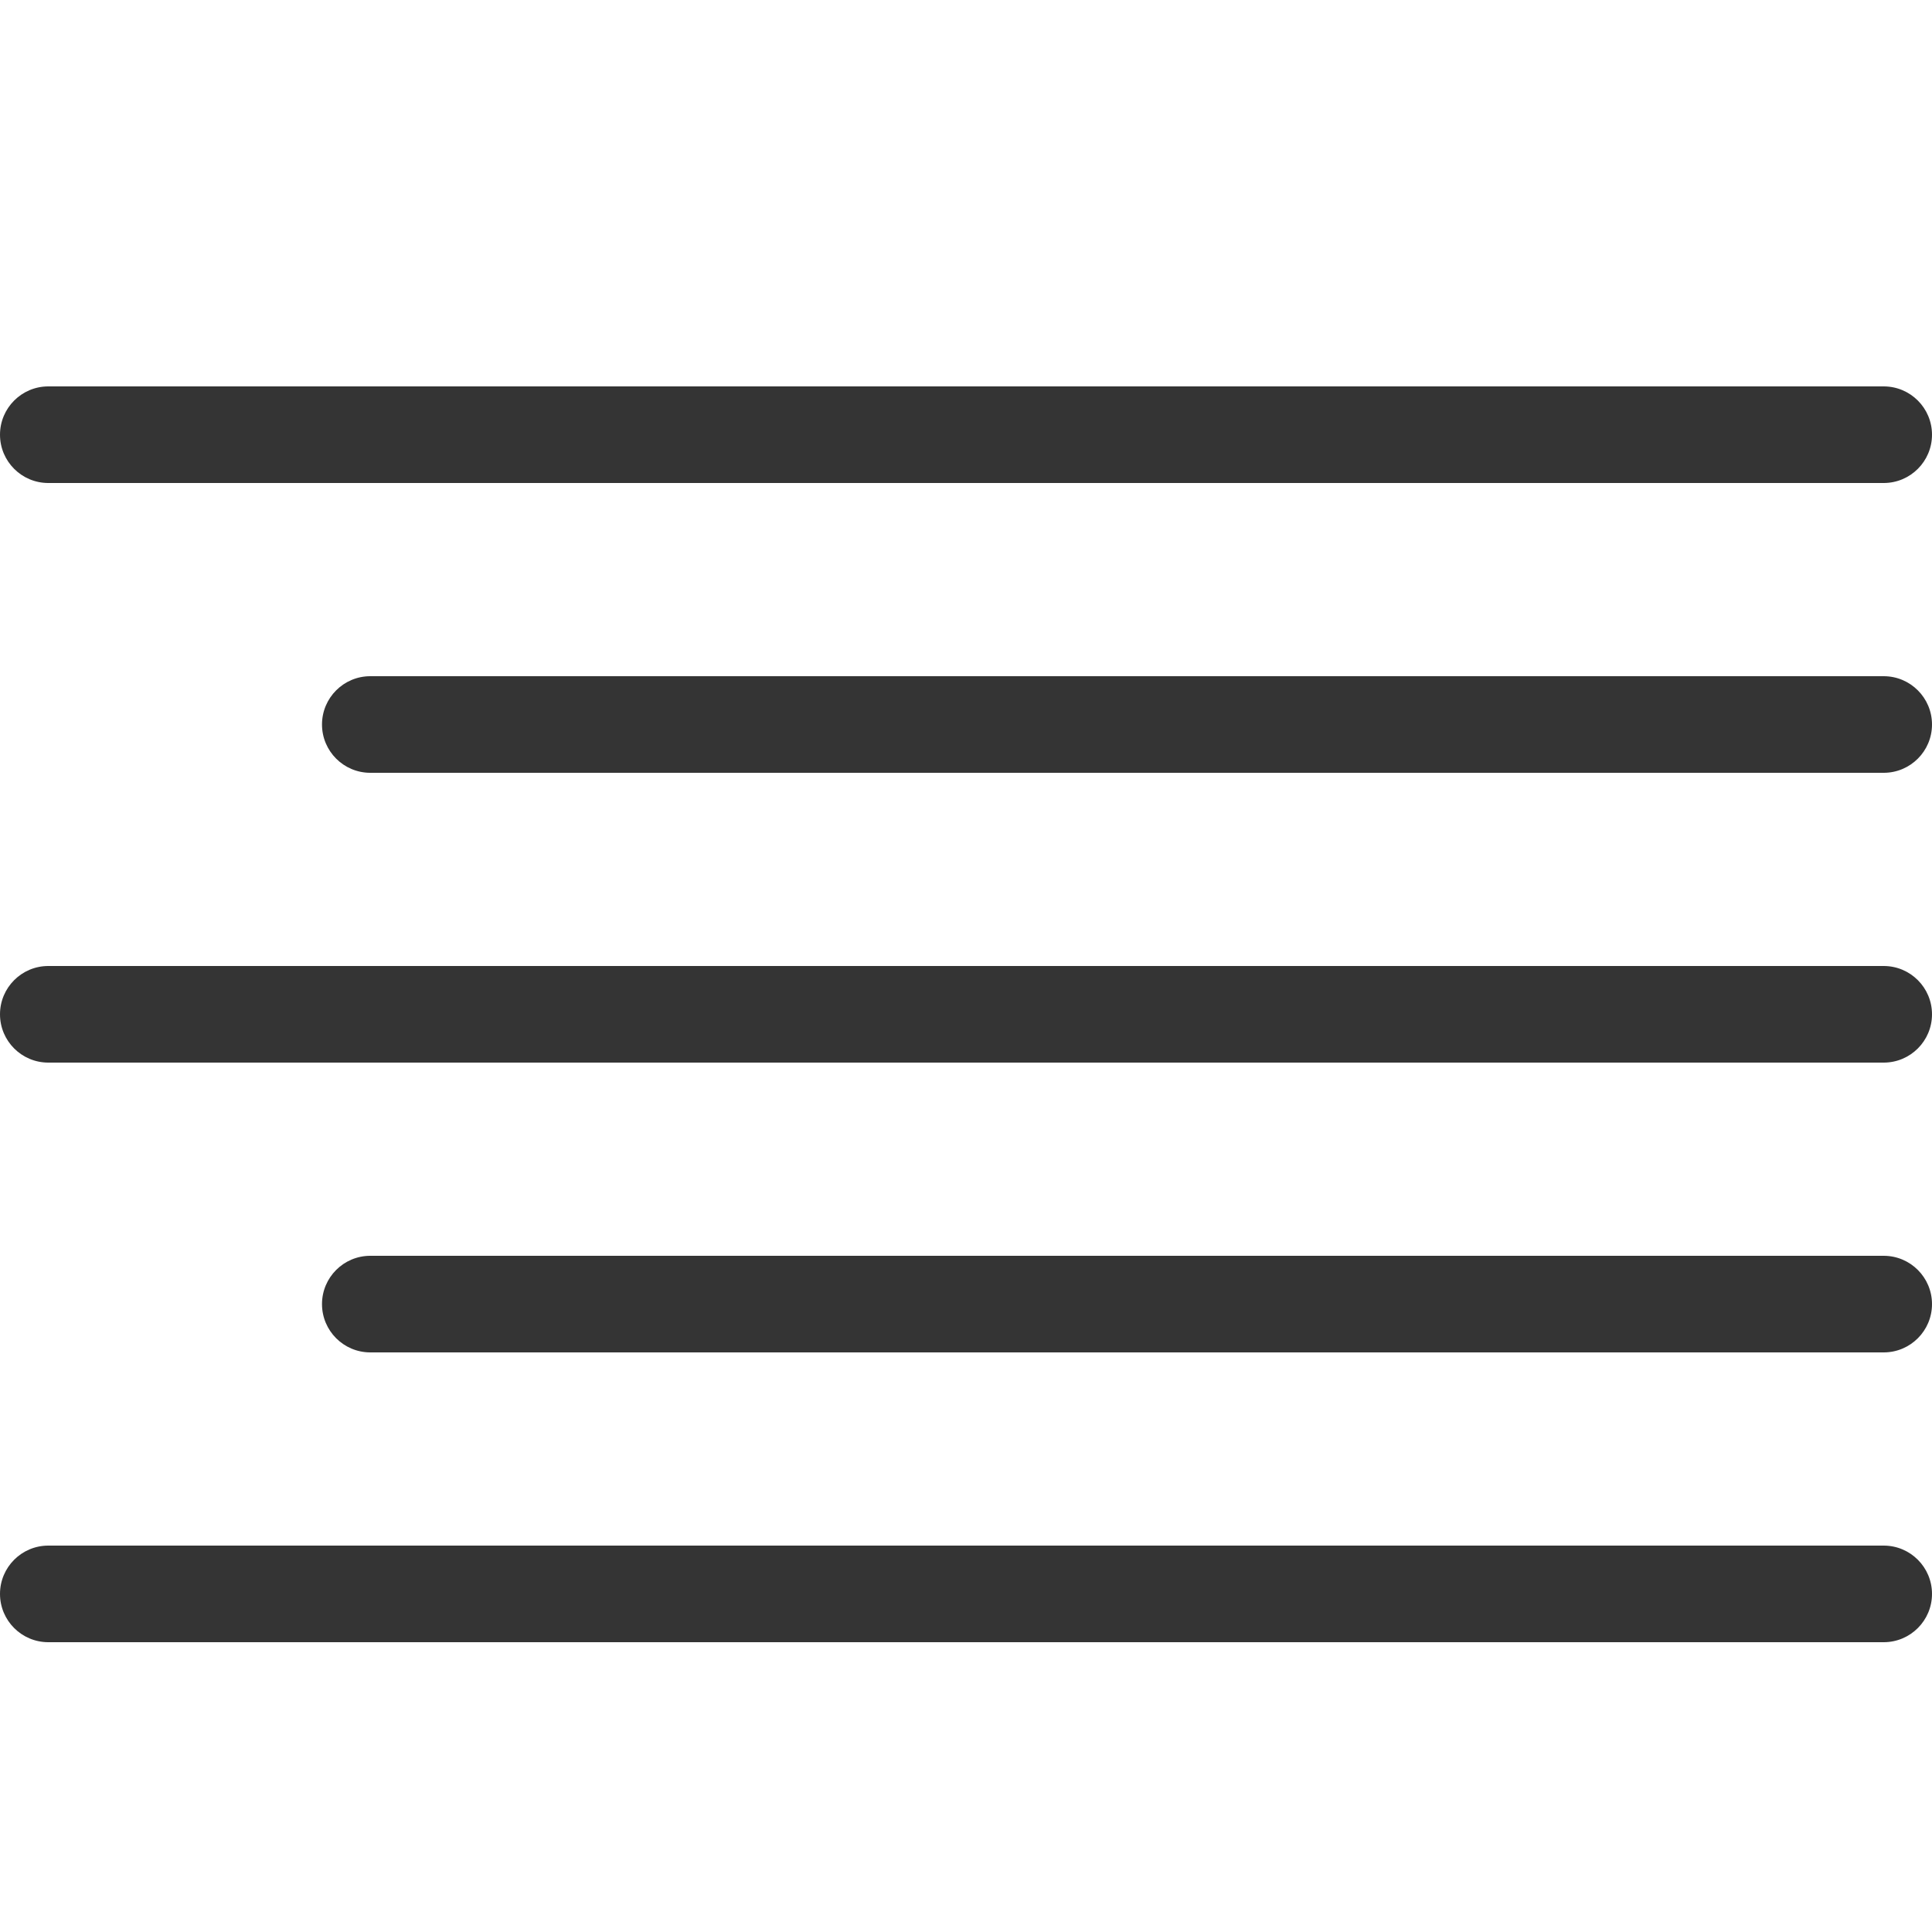 <svg width="30" height="30" viewBox="0 0 30 30" fill="none" xmlns="http://www.w3.org/2000/svg">
<path d="M29.25 7.5H0.75C0.336 7.5 0 7.164 0 6.75C0 6.336 0.336 6 0.75 6H29.25C29.664 6 30 6.336 30 6.75C30 7.164 29.664 7.5 29.25 7.5Z" fill="#343434"/>
<path d="M29.25 16.5H0.75C0.336 16.5 0 16.164 0 15.75C0 15.336 0.336 15 0.75 15H29.25C29.664 15 30 15.336 30 15.75C30 16.164 29.664 16.5 29.25 16.5Z" fill="#343434"/>
<path d="M29.25 25.5H0.75C0.336 25.5 0 25.164 0 24.75C0 24.336 0.336 24 0.75 24H29.25C29.664 24 30 24.336 30 24.75C30 25.164 29.664 25.5 29.25 25.5Z" fill="#343434"/>
<path d="M29.25 12H5.75C5.336 12 5 11.664 5 11.25C5 10.836 5.336 10.5 5.75 10.5H29.25C29.664 10.5 30 10.836 30 11.25C30 11.664 29.664 12 29.25 12Z" fill="#343434"/>
<path d="M29.25 21H5.75C5.336 21 5 20.664 5 20.25C5 19.836 5.336 19.5 5.75 19.5H29.25C29.664 19.5 30 19.836 30 20.25C30 20.664 29.664 21 29.25 21Z" fill="#343434"/>
</svg>
